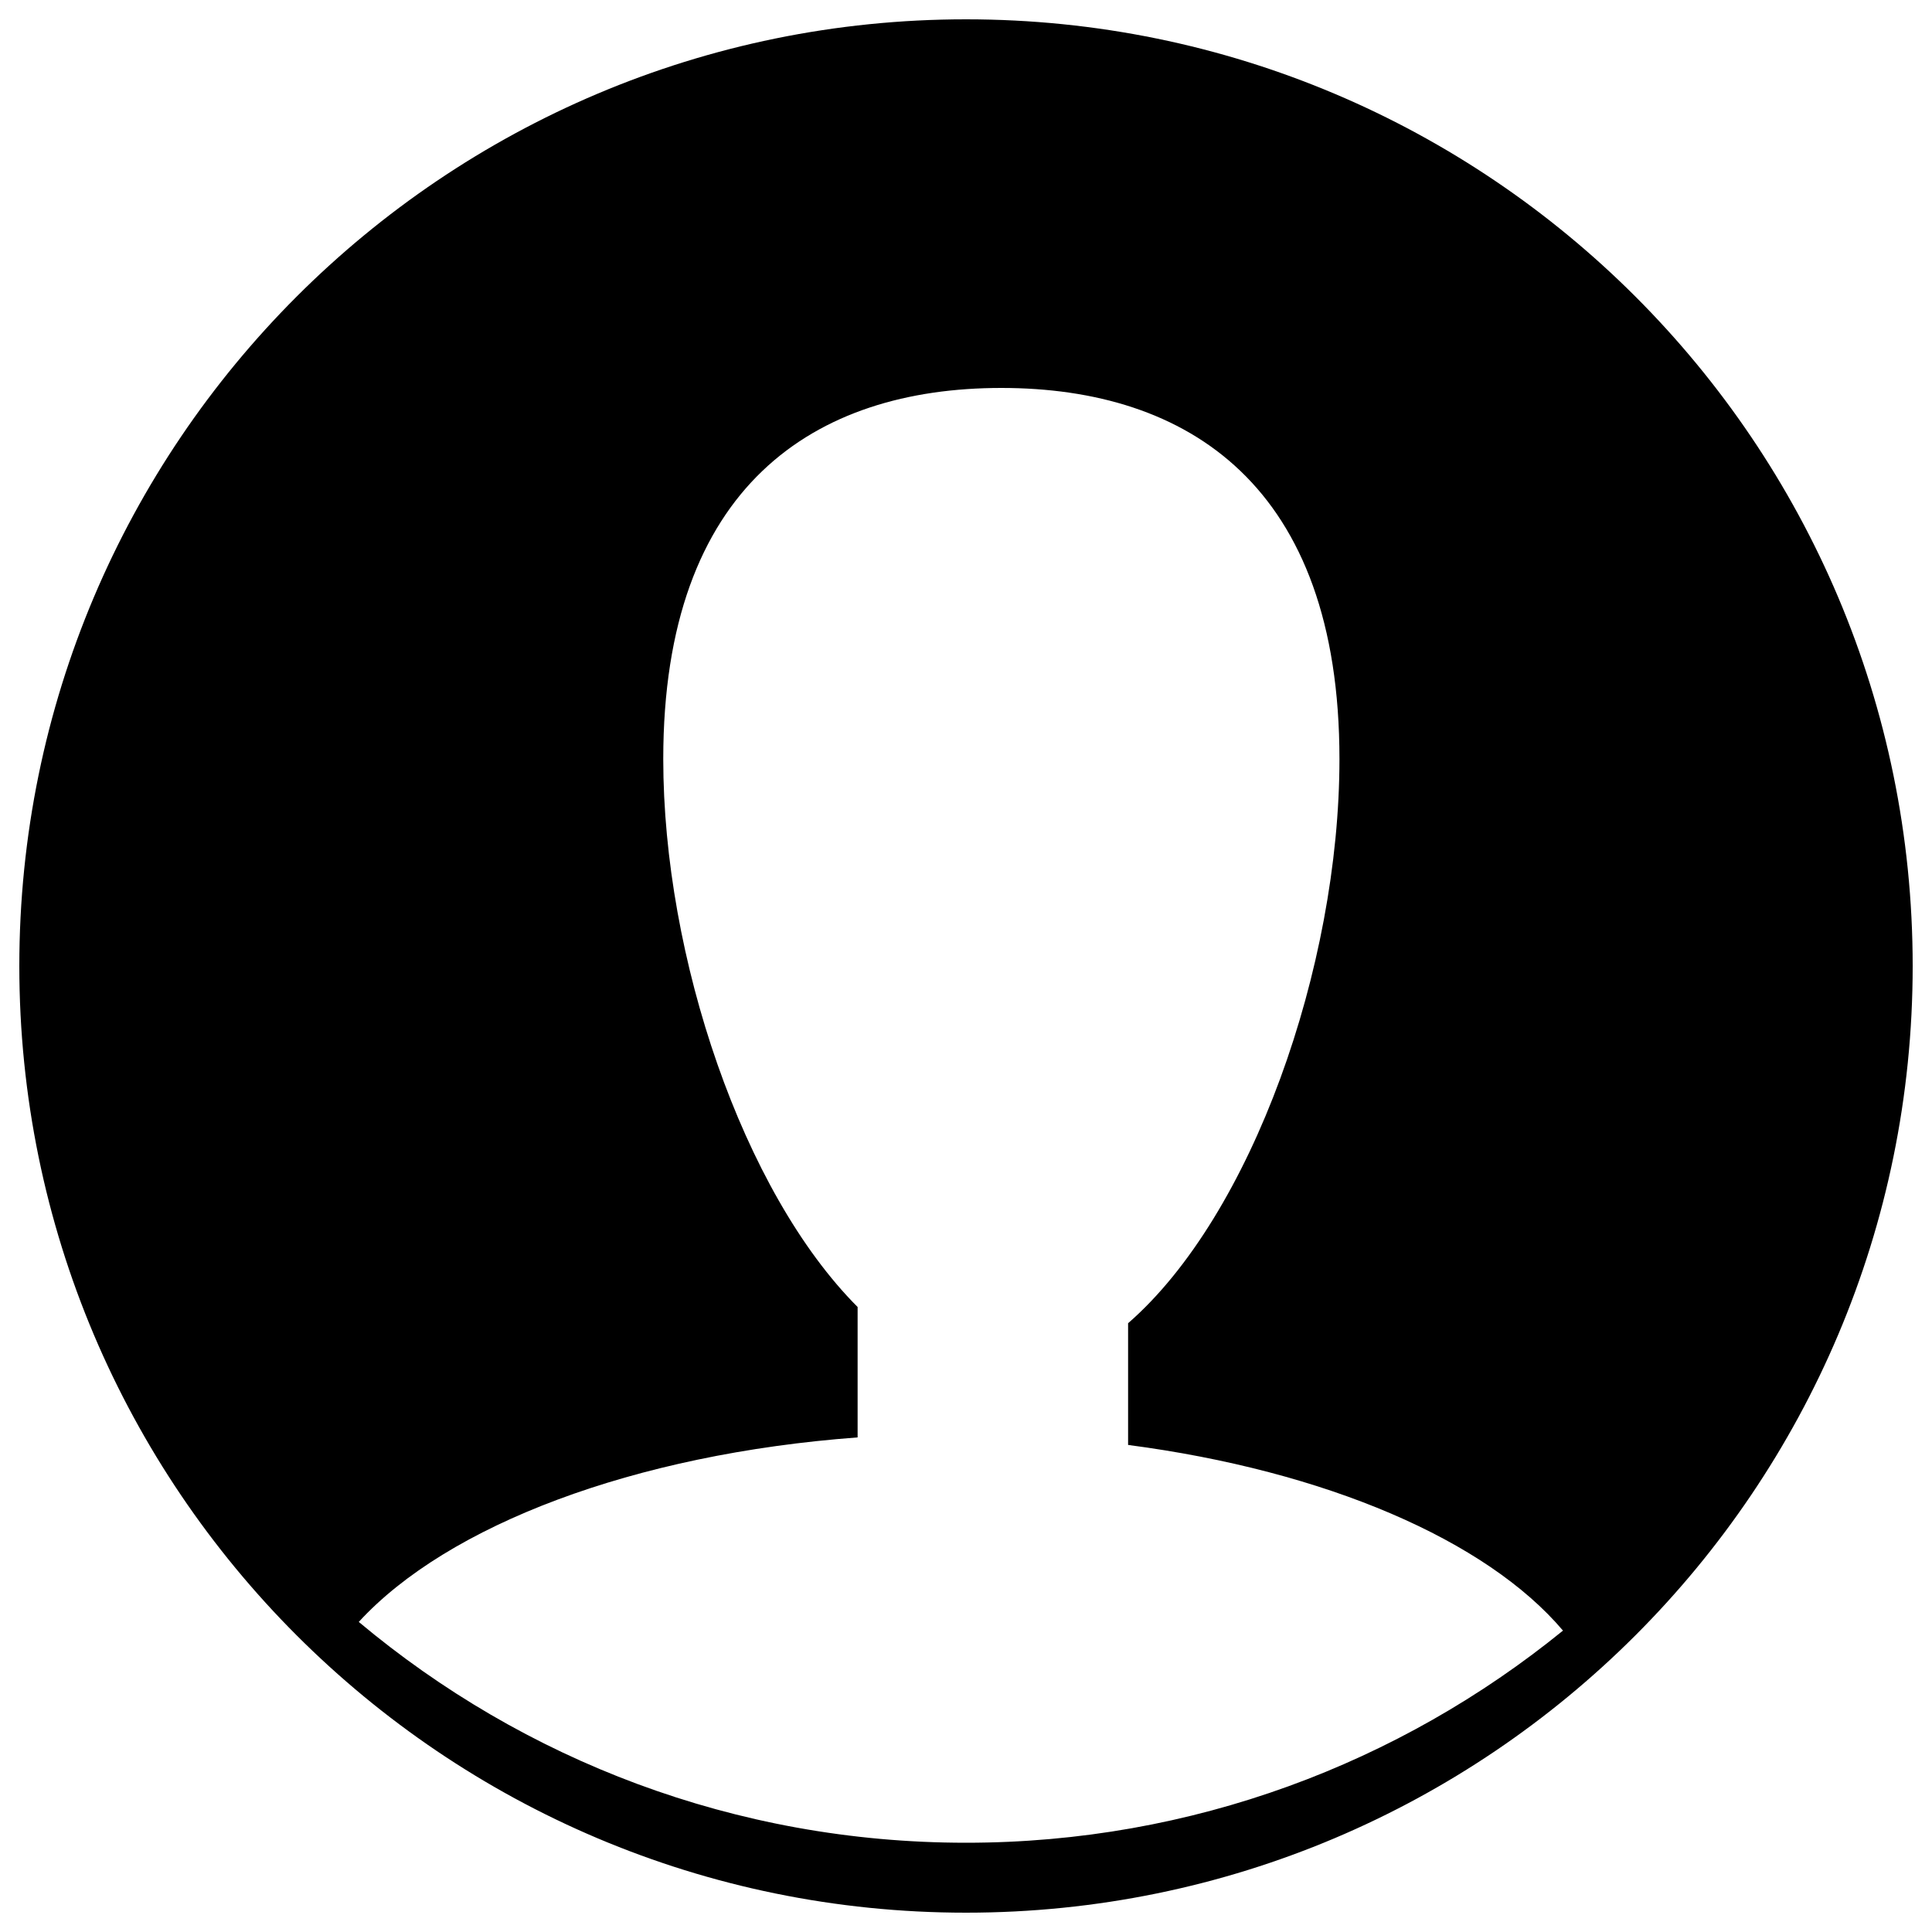 <?xml version="1.0" encoding="utf-8"?>
<!-- Svg Vector Icons : http://www.onlinewebfonts.com/icon -->
<!DOCTYPE svg PUBLIC "-//W3C//DTD SVG 1.1//EN" "http://www.w3.org/Graphics/SVG/1.1/DTD/svg11.dtd">
<svg version="1.1" xmlns="http://www.w3.org/2000/svg" xmlns:xlink="http://www.w3.org/1999/xlink" x="0px" y="0px" viewBox="0 0 1000 1000" enable-background="new 0 0 1000 1000" xml:space="preserve">
<g><path d="M500,10C229.4,10,10,229.4,10,500C10,770.5,229.4,990,500,990S990,770.6,990,500C990,229.3,770.6,10,500,10z M500,953.8c-119.6,0-229.2-43-314.3-114.3c45.9-50,142.3-86.9,258.2-95.5v-67.5c-59.4-59.5-100.6-181.2-100.6-283.6c0-141.5,78.4-192.1,175-192.1c96.7,0,175,50.6,175,192.1c0,107.5-45.3,236.2-109.4,292v63C686.3,761.3,769.4,797.2,809,844C724.6,912.6,617.1,953.8,500,953.8z"/></g>
</svg>